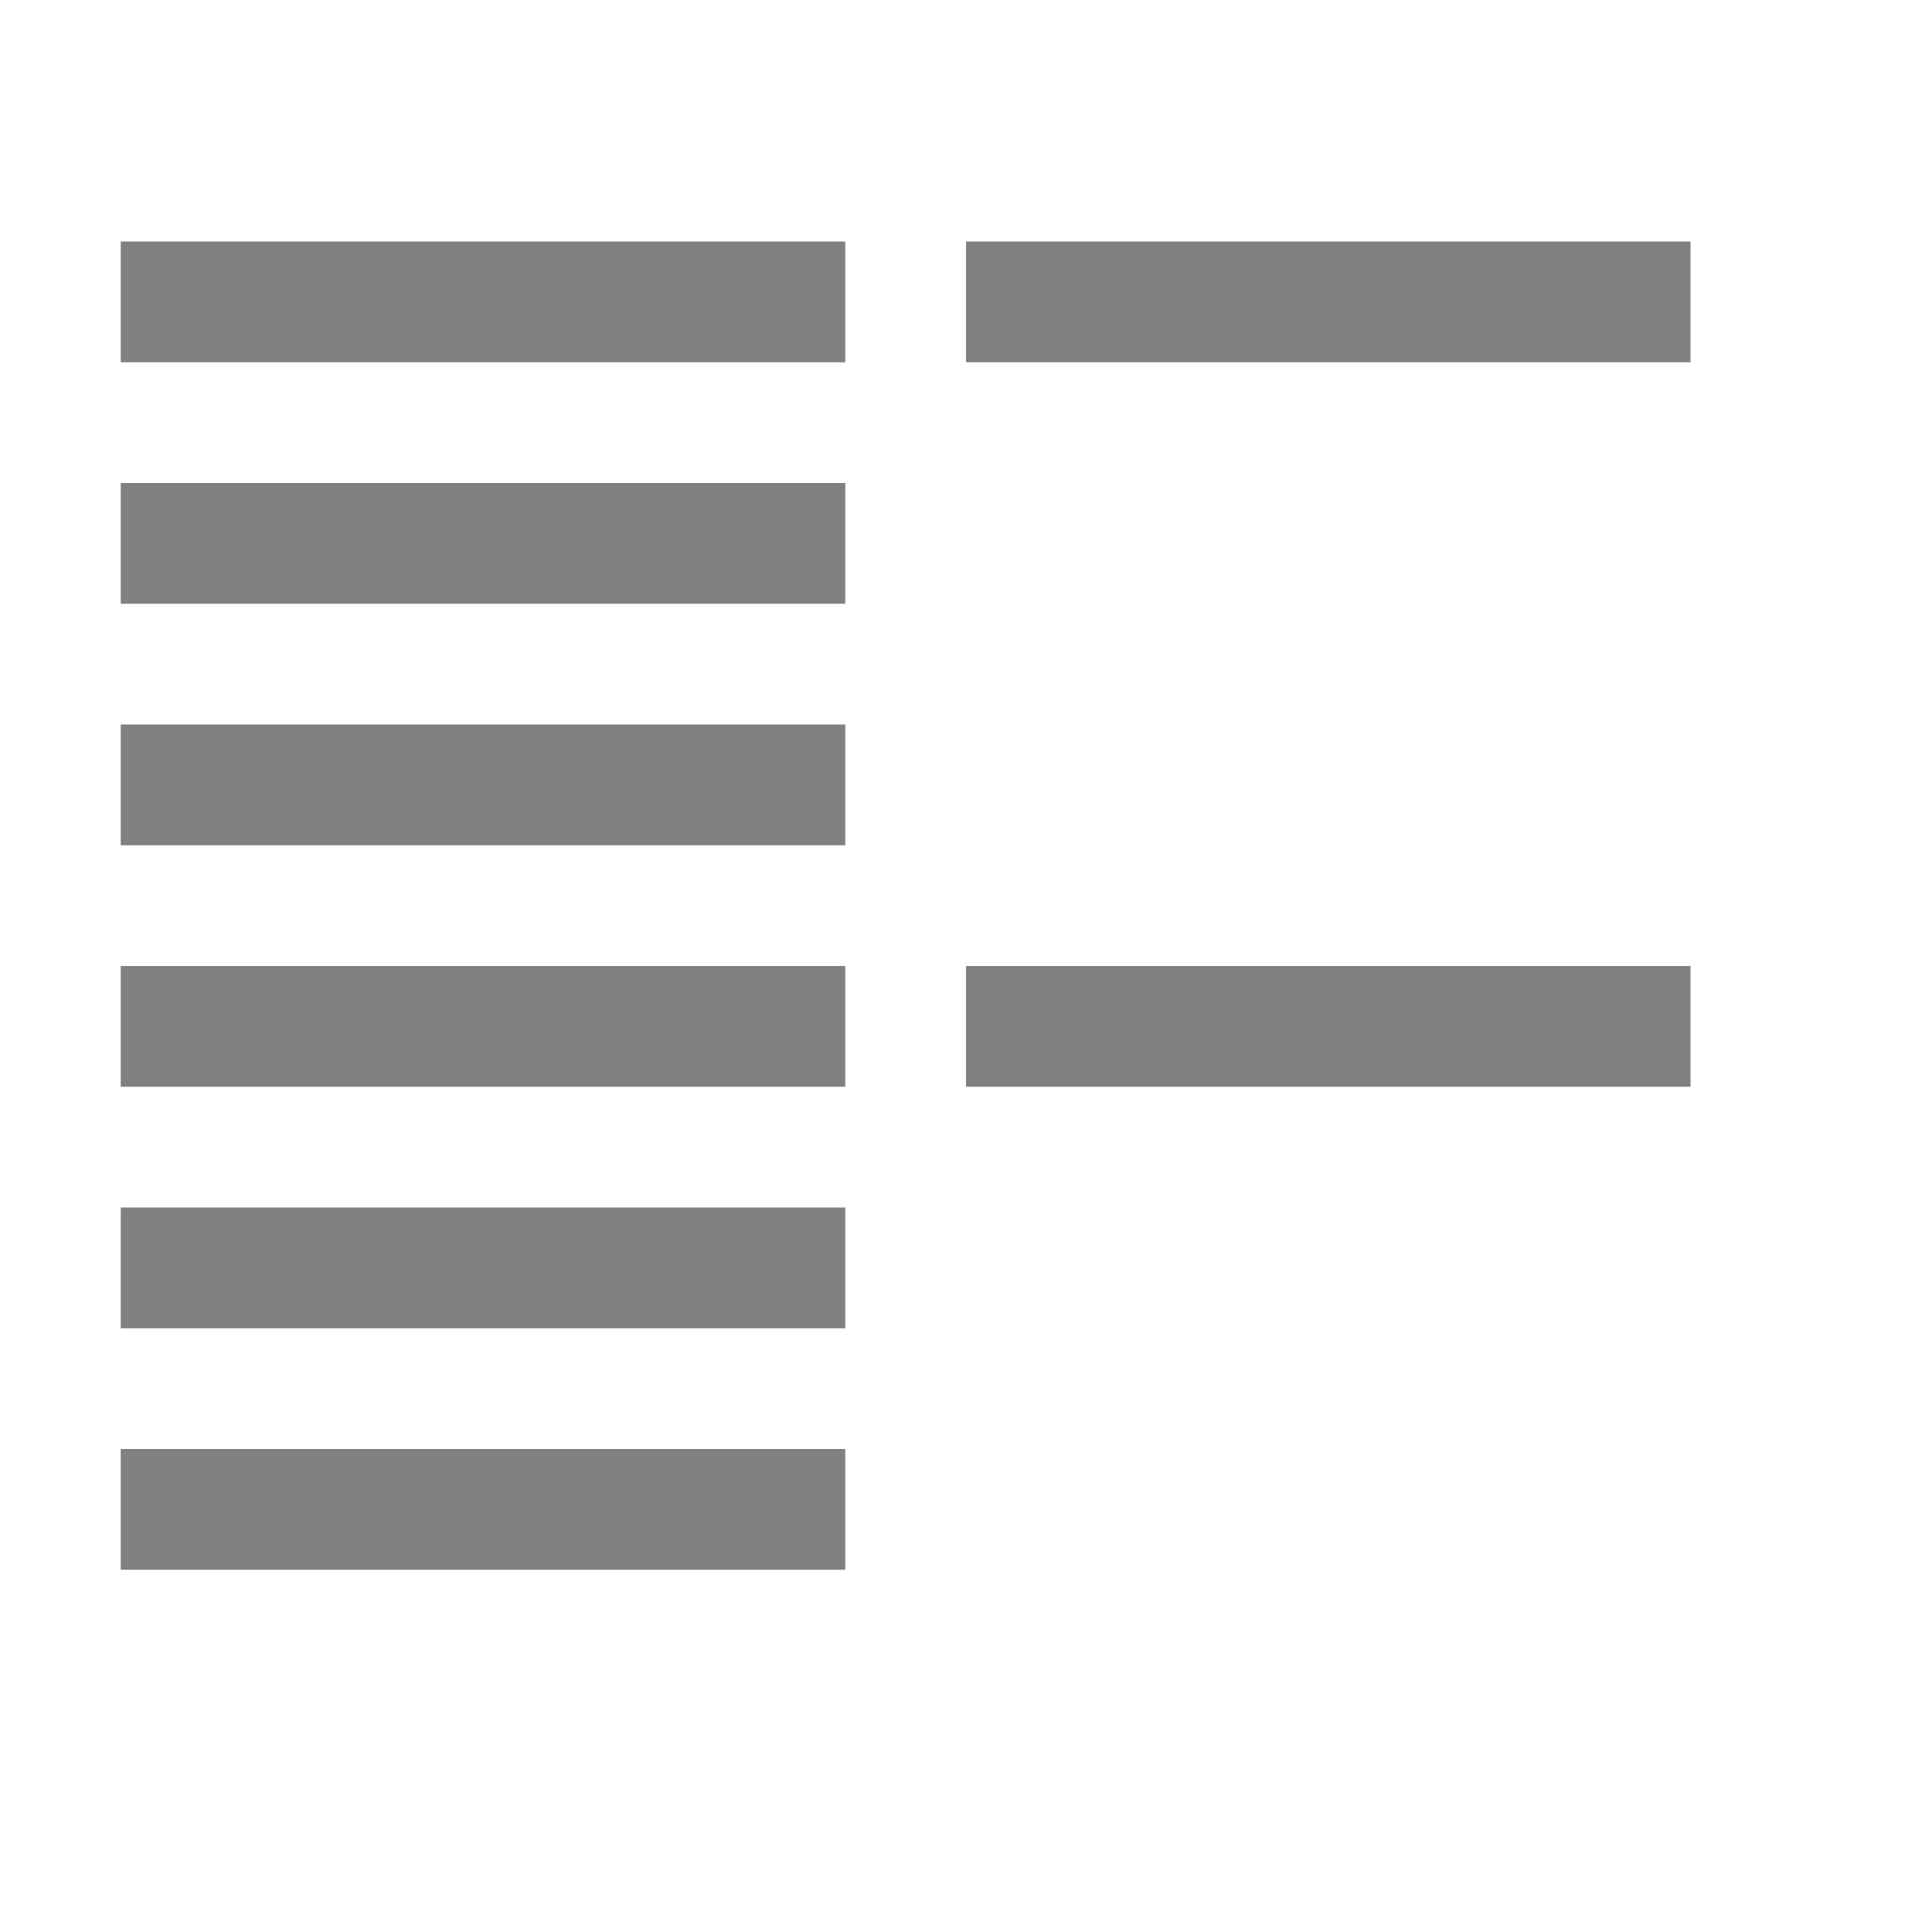 <svg xmlns="http://www.w3.org/2000/svg" width="16" height="16" viewBox="0 0 16 16">
  <title>
    SuppressDuplicates
  </title>
  <path fill="#808080" fill-rule="evenodd" d="M1 2h6v1H1V2zm0 2h6v1H1V4zm0 2h6v1H1V6zm0 2h6v1H1V8zm0 2h6v1H1v-1zm0 2h6v1H1v-1zM8 2h6v1H8V2zm0 6h6v1H8V8z"/>
</svg>

